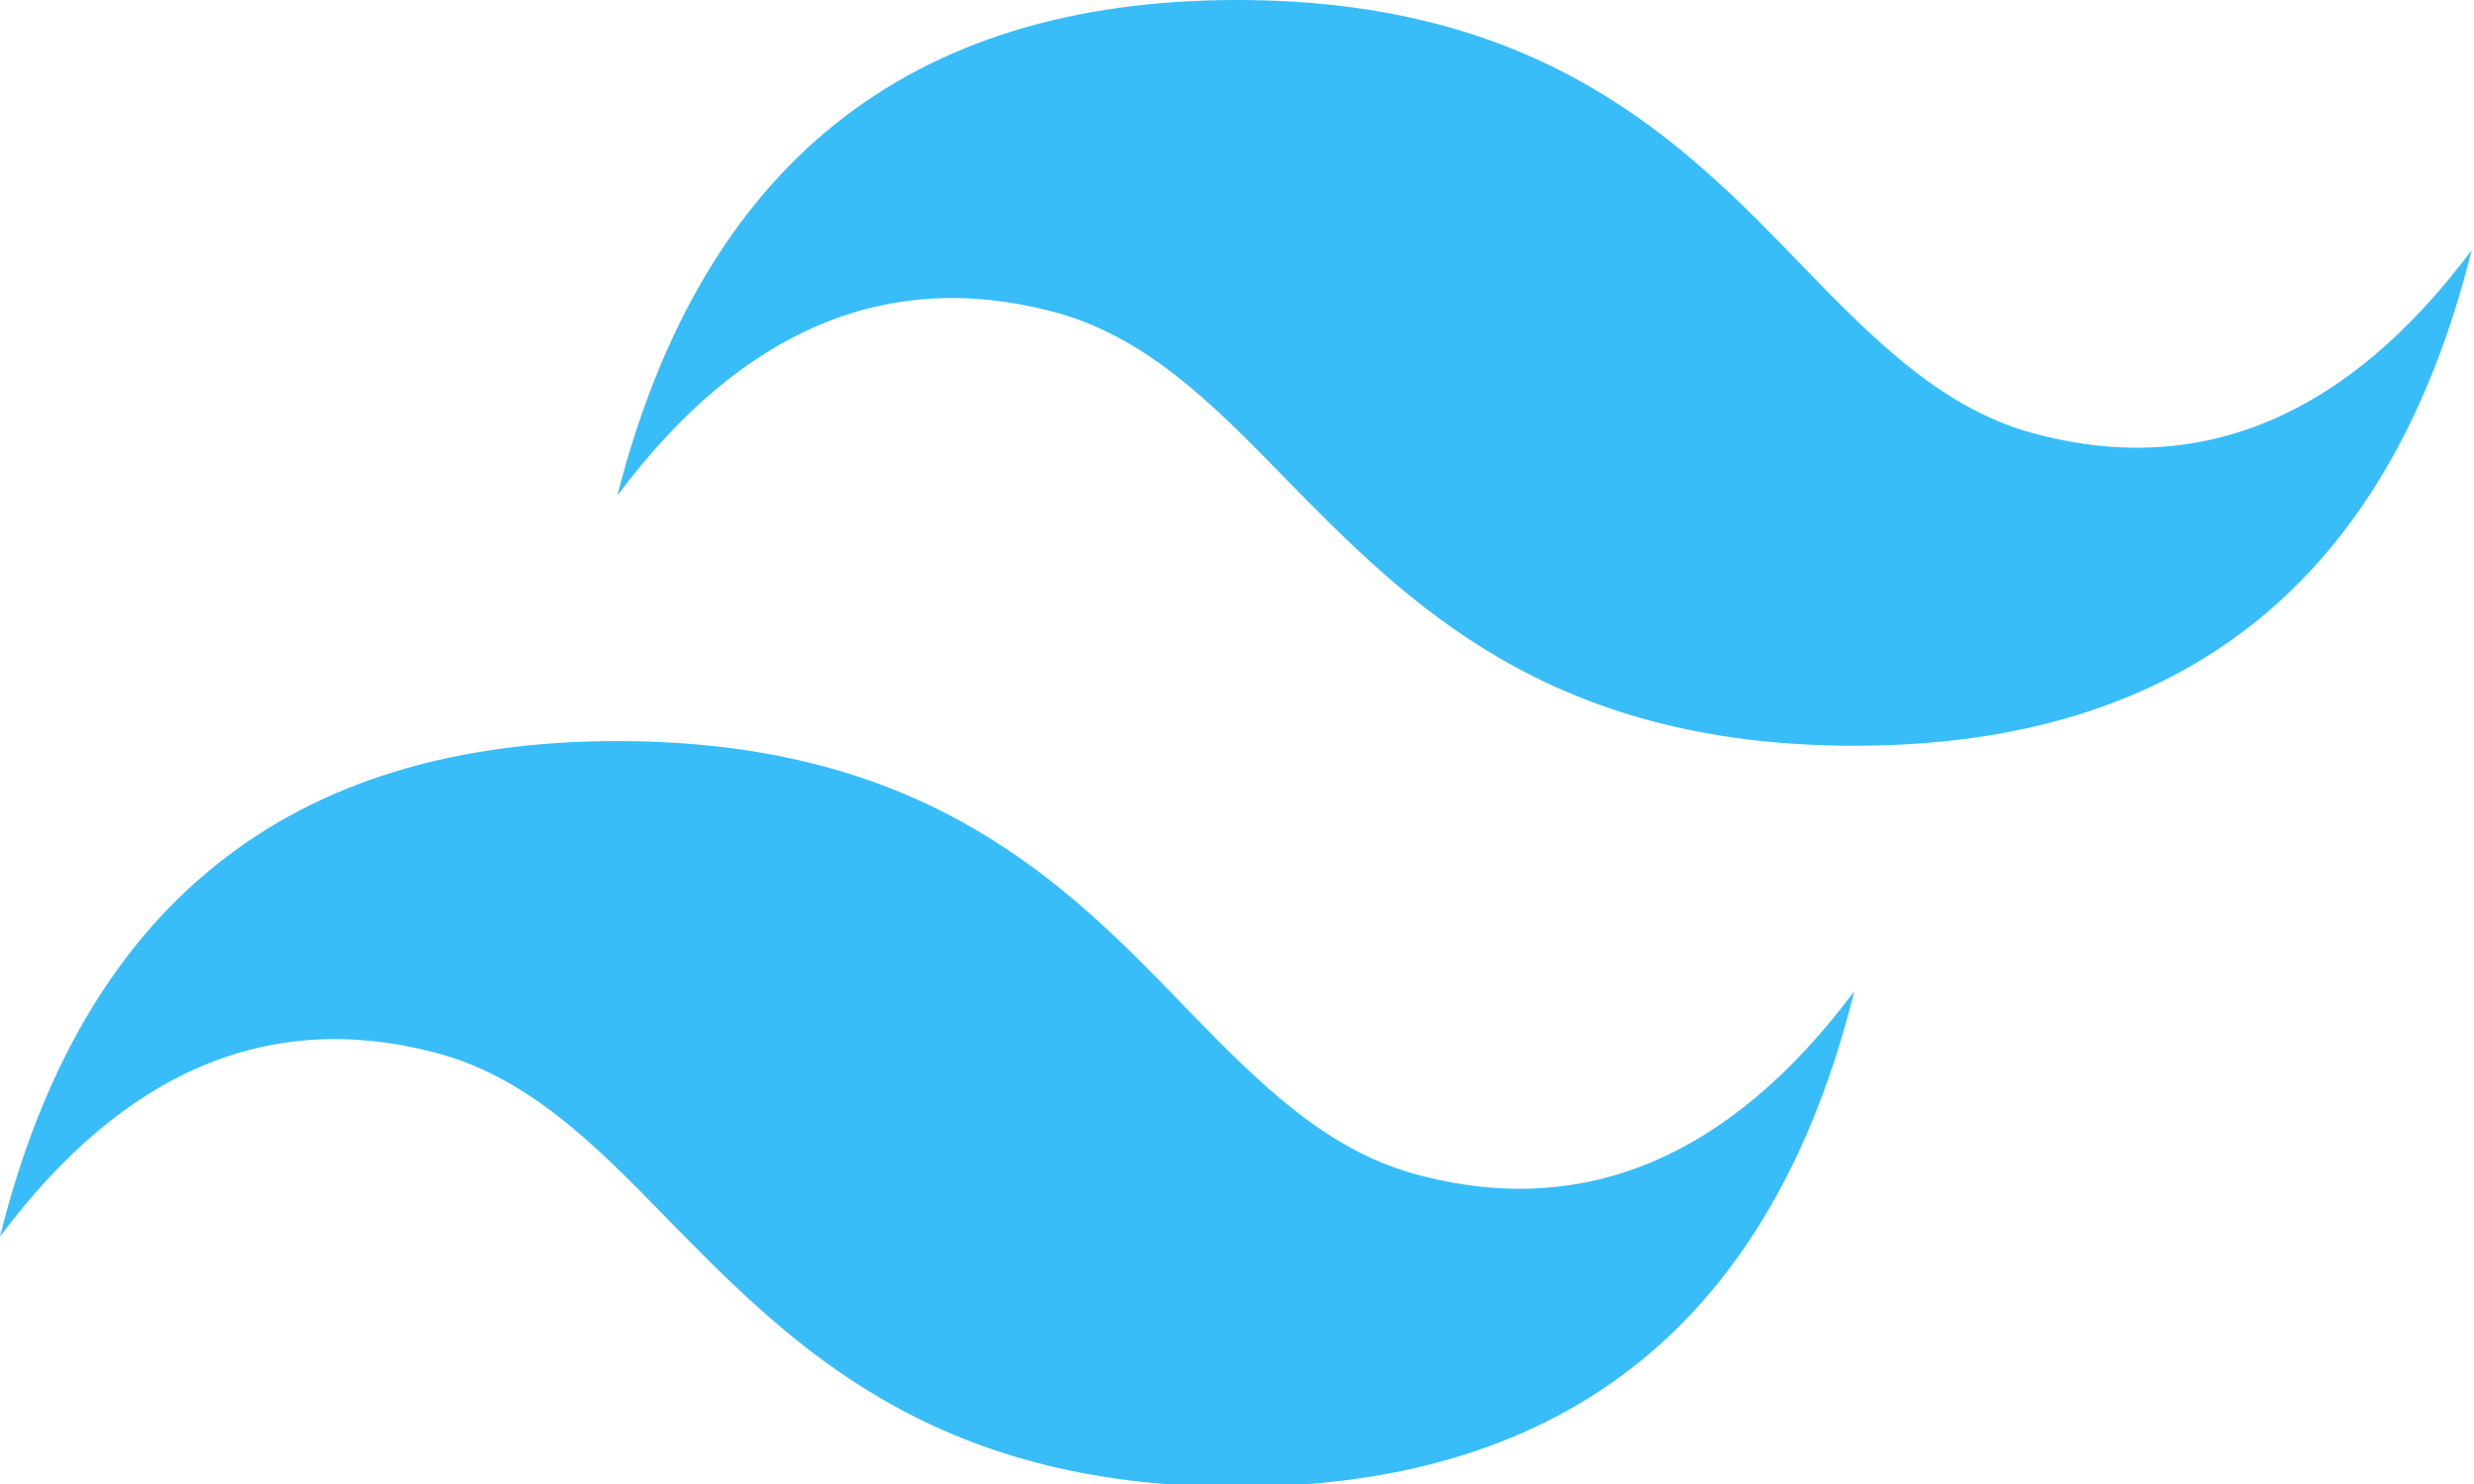 <svg xmlns="http://www.w3.org/2000/svg" xml:space="preserve" style="enable-background:new 0 0 105.8 63.5" viewBox="0 0 105.8 63.5"><path d="M52.9 0C38.8 0 30 7.1 26.4 21.2c5.3-7.1 11.5-9.7 18.5-7.9 4 1 6.9 3.9 10.1 7.2 5.2 5.3 11.2 11.4 24.3 11.4 14.1 0 22.9-7.1 26.4-21.2-5.3 7.1-11.5 9.7-18.5 7.9-4-1-6.9-3.9-10.1-7.2C72 6.1 66 0 52.9 0zM26.4 31.7C12.3 31.7 3.5 38.8 0 52.9c5.3-7.1 11.5-9.7 18.5-7.9 4 1 6.9 3.9 10.1 7.2 5.2 5.3 11.2 11.4 24.3 11.4 14.1 0 22.9-7.1 26.4-21.2-5.3 7.1-11.5 9.7-18.5 7.9-4-1-6.9-3.9-10.1-7.2-5.1-5.3-11.1-11.4-24.3-11.4z" style="fill:#38bdf8"/></svg>